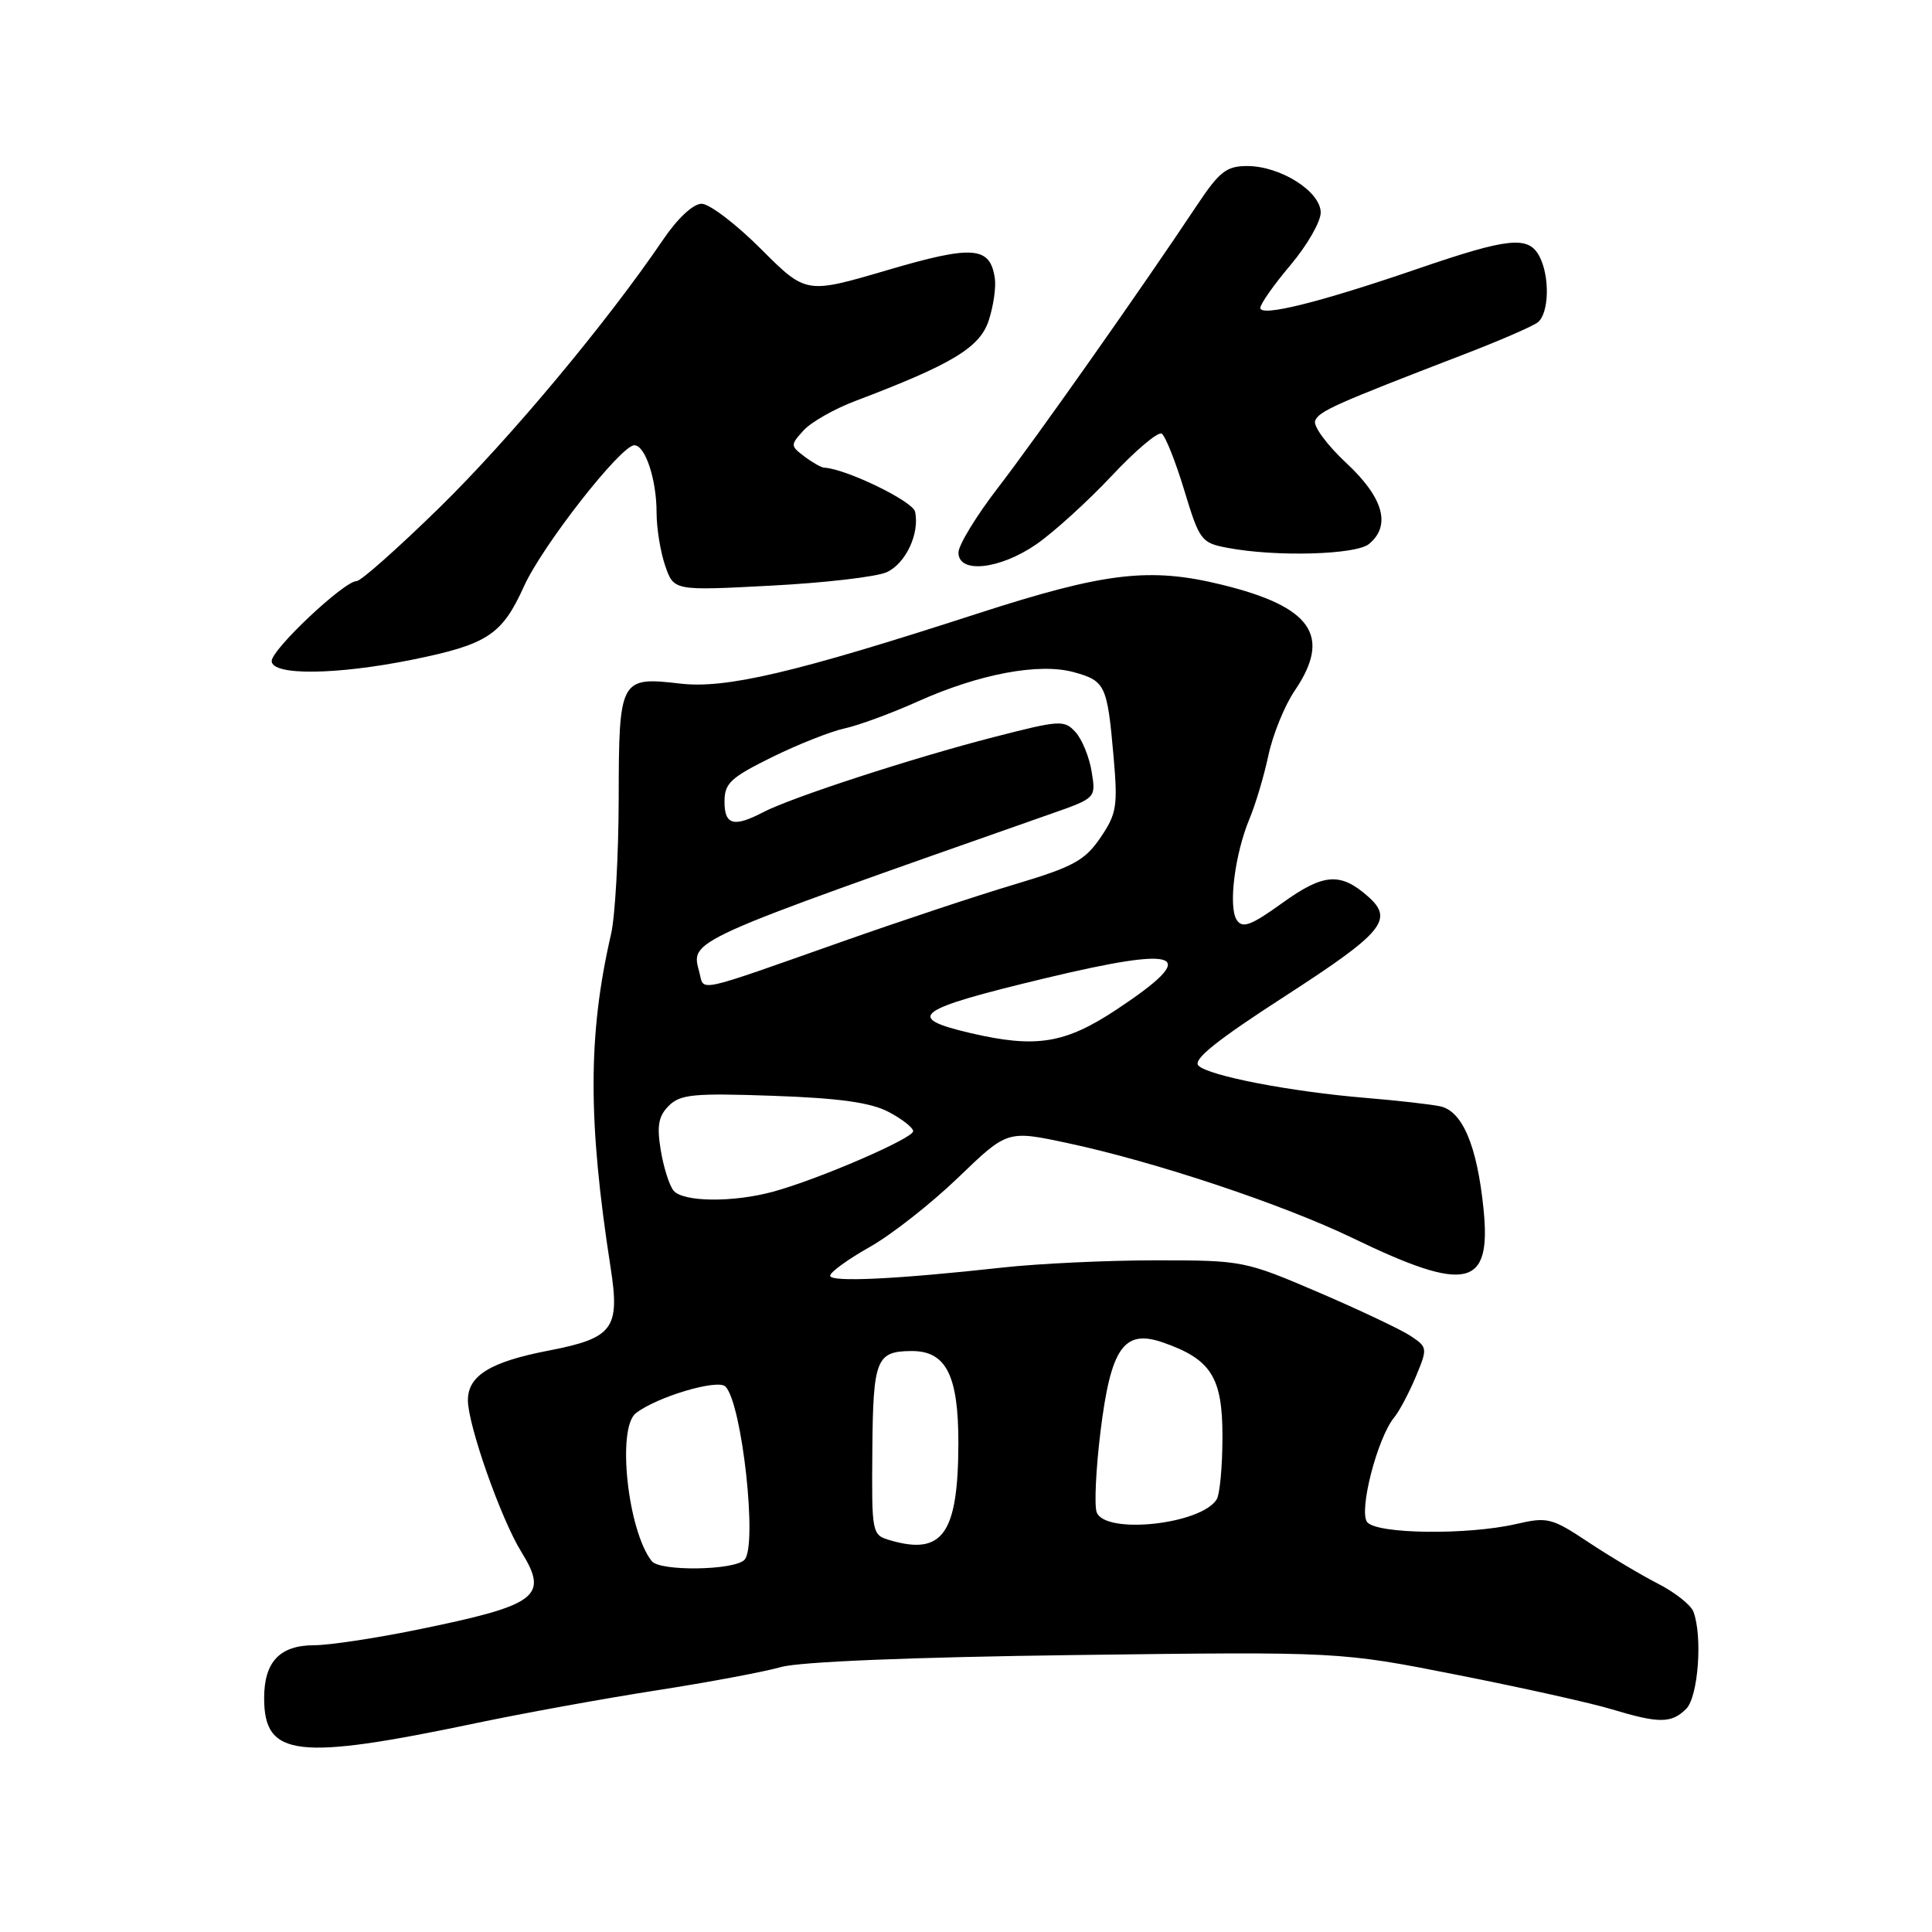 <?xml version="1.0" encoding="UTF-8" standalone="no"?>
<!DOCTYPE svg PUBLIC "-//W3C//DTD SVG 1.1//EN" "http://www.w3.org/Graphics/SVG/1.1/DTD/svg11.dtd" >
<svg xmlns="http://www.w3.org/2000/svg" xmlns:xlink="http://www.w3.org/1999/xlink" version="1.1" viewBox="0 0 256 256">
 <g >
 <path fill="currentColor"
d=" M 63.00 228.34 C 69.33 227.01 80.12 225.05 87.00 223.98 C 93.88 222.91 101.30 221.52 103.50 220.89 C 105.99 220.19 120.74 219.58 142.50 219.30 C 177.50 218.85 177.50 218.85 193.14 221.94 C 201.75 223.64 210.97 225.69 213.64 226.51 C 219.83 228.38 221.49 228.37 223.43 226.43 C 225.03 224.83 225.62 216.78 224.38 213.54 C 224.03 212.65 221.92 210.98 219.68 209.84 C 217.44 208.69 213.29 206.22 210.46 204.34 C 205.61 201.12 205.04 200.98 200.90 201.94 C 194.46 203.42 182.48 203.28 181.17 201.70 C 179.99 200.28 182.51 190.50 184.75 187.80 C 185.41 187.00 186.69 184.59 187.59 182.45 C 189.18 178.64 189.16 178.52 186.93 177.03 C 185.67 176.19 180.18 173.59 174.73 171.25 C 164.95 167.06 164.65 167.00 153.16 167.00 C 146.75 167.00 137.68 167.43 133.00 167.94 C 118.77 169.51 110.00 169.93 110.00 169.04 C 110.00 168.57 112.36 166.86 115.25 165.23 C 118.14 163.60 123.42 159.45 126.99 156.01 C 133.48 149.76 133.48 149.76 141.49 151.47 C 153.10 153.95 169.95 159.57 179.26 164.06 C 194.37 171.37 197.65 170.63 196.57 160.15 C 195.72 151.79 193.77 147.21 190.82 146.59 C 189.54 146.32 185.12 145.82 181.00 145.48 C 171.07 144.66 160.16 142.56 158.80 141.20 C 158.01 140.41 161.22 137.84 170.36 131.94 C 183.31 123.56 184.74 121.84 181.25 118.77 C 177.60 115.56 175.38 115.73 169.97 119.61 C 165.78 122.63 164.64 123.06 163.88 121.91 C 162.73 120.19 163.62 113.15 165.57 108.48 C 166.37 106.58 167.50 102.78 168.08 100.04 C 168.67 97.30 170.24 93.44 171.58 91.48 C 176.48 84.25 173.82 80.40 161.91 77.48 C 152.34 75.13 146.43 75.83 129.50 81.31 C 105.38 89.13 96.19 91.29 90.13 90.58 C 82.15 89.65 82.00 89.92 81.98 105.87 C 81.96 113.37 81.51 121.42 80.97 123.77 C 77.90 137.07 77.88 148.49 80.91 167.97 C 82.17 176.08 81.25 177.30 72.70 178.96 C 64.96 180.45 62.00 182.28 62.00 185.54 C 62.00 188.83 66.37 201.24 69.06 205.60 C 72.77 211.59 71.30 212.68 55.06 215.99 C 49.63 217.09 43.60 218.00 41.66 218.00 C 37.08 218.00 35.00 220.19 35.00 225.01 C 35.00 232.80 39.29 233.31 63.00 228.34 Z  M 54.64 87.41 C 64.59 85.39 66.52 84.12 69.42 77.71 C 71.84 72.33 82.27 59.00 84.05 59.00 C 85.50 59.00 87.00 63.53 87.00 67.92 C 87.00 70.00 87.52 73.18 88.15 74.99 C 89.29 78.28 89.29 78.28 102.19 77.60 C 109.28 77.23 116.16 76.43 117.49 75.82 C 120.02 74.67 121.88 70.69 121.25 67.80 C 120.94 66.40 112.06 62.10 109.21 61.97 C 108.82 61.95 107.64 61.28 106.58 60.48 C 104.73 59.08 104.72 58.96 106.47 57.04 C 107.46 55.94 110.57 54.17 113.39 53.11 C 126.16 48.27 129.83 46.06 131.01 42.47 C 131.63 40.58 132.00 38.06 131.82 36.87 C 131.19 32.62 128.93 32.45 117.52 35.81 C 106.80 38.96 106.80 38.96 100.82 32.98 C 97.53 29.69 94.00 27.00 92.97 27.00 C 91.85 27.00 89.79 28.92 87.87 31.75 C 80.43 42.71 67.55 58.14 58.24 67.25 C 52.76 72.61 47.82 77.00 47.25 77.00 C 45.60 77.00 36.00 86.04 36.00 87.59 C 36.00 89.54 44.56 89.45 54.64 87.41 Z  M 137.32 72.12 C 139.62 70.53 144.10 66.46 147.28 63.08 C 150.45 59.69 153.45 57.16 153.93 57.46 C 154.41 57.75 155.76 61.13 156.92 64.96 C 158.95 71.65 159.17 71.94 162.70 72.60 C 169.11 73.81 179.68 73.51 181.40 72.08 C 184.36 69.63 183.32 65.94 178.38 61.34 C 175.85 58.98 173.99 56.46 174.26 55.76 C 174.75 54.49 176.90 53.53 194.00 46.95 C 198.68 45.15 203.06 43.25 203.75 42.72 C 205.27 41.55 205.39 36.59 203.96 33.93 C 202.51 31.22 199.88 31.49 187.95 35.58 C 174.87 40.07 167.00 42.03 167.00 40.80 C 167.00 40.28 168.80 37.72 171.00 35.12 C 173.20 32.51 175.00 29.38 175.00 28.17 C 175.00 25.38 169.68 22.01 165.28 22.00 C 162.51 22.00 161.58 22.72 158.57 27.25 C 151.39 38.05 137.32 58.03 132.25 64.61 C 129.36 68.36 127.00 72.23 127.00 73.22 C 127.00 76.05 132.46 75.47 137.32 72.12 Z  M 86.36 206.86 C 83.17 202.80 81.72 189.25 84.25 187.26 C 87.01 185.10 95.09 182.69 96.12 183.72 C 98.33 185.93 100.41 204.92 98.64 206.69 C 97.24 208.10 87.43 208.23 86.36 206.86 Z  M 118.00 204.11 C 115.52 203.39 115.50 203.31 115.59 192.10 C 115.69 180.12 116.11 179.05 120.75 179.02 C 125.36 178.98 127.00 182.21 126.99 191.25 C 126.96 203.20 124.92 206.12 118.00 204.11 Z  M 145.32 200.39 C 144.98 199.51 145.21 194.70 145.82 189.70 C 147.19 178.56 148.93 176.08 154.11 177.89 C 160.50 180.11 162.00 182.51 161.98 190.42 C 161.98 194.32 161.63 198.03 161.21 198.69 C 159.10 202.01 146.46 203.36 145.32 200.39 Z  M 89.24 157.75 C 88.68 157.06 87.92 154.65 87.55 152.39 C 87.02 149.17 87.25 147.89 88.62 146.52 C 90.15 145.00 91.92 144.83 102.44 145.20 C 111.24 145.51 115.38 146.09 117.75 147.34 C 119.54 148.28 121.00 149.43 121.00 149.89 C 121.00 150.84 108.54 156.23 102.50 157.89 C 97.15 159.36 90.48 159.29 89.24 157.75 Z  M 128.52 136.87 C 119.79 134.82 121.26 133.76 138.50 129.62 C 156.75 125.24 159.21 126.31 147.98 133.75 C 141.10 138.31 137.28 138.92 128.52 136.87 Z  M 92.67 128.85 C 91.54 124.51 90.49 124.98 139.36 107.80 C 145.22 105.74 145.22 105.74 144.65 102.25 C 144.34 100.32 143.38 97.97 142.52 97.02 C 141.03 95.37 140.46 95.41 131.72 97.66 C 120.88 100.45 104.86 105.67 101.13 107.62 C 97.22 109.66 96.00 109.32 96.00 106.21 C 96.00 103.79 96.82 103.03 102.25 100.35 C 105.69 98.65 110.04 96.93 111.91 96.52 C 113.79 96.11 118.16 94.50 121.63 92.94 C 129.77 89.29 137.70 87.80 142.30 89.07 C 146.46 90.22 146.72 90.78 147.55 100.21 C 148.13 106.83 147.97 107.82 145.81 111.00 C 143.74 114.03 142.22 114.86 134.46 117.18 C 129.53 118.65 119.20 122.08 111.50 124.80 C 91.87 131.72 93.34 131.41 92.67 128.85 Z "/>
</g>
</svg>